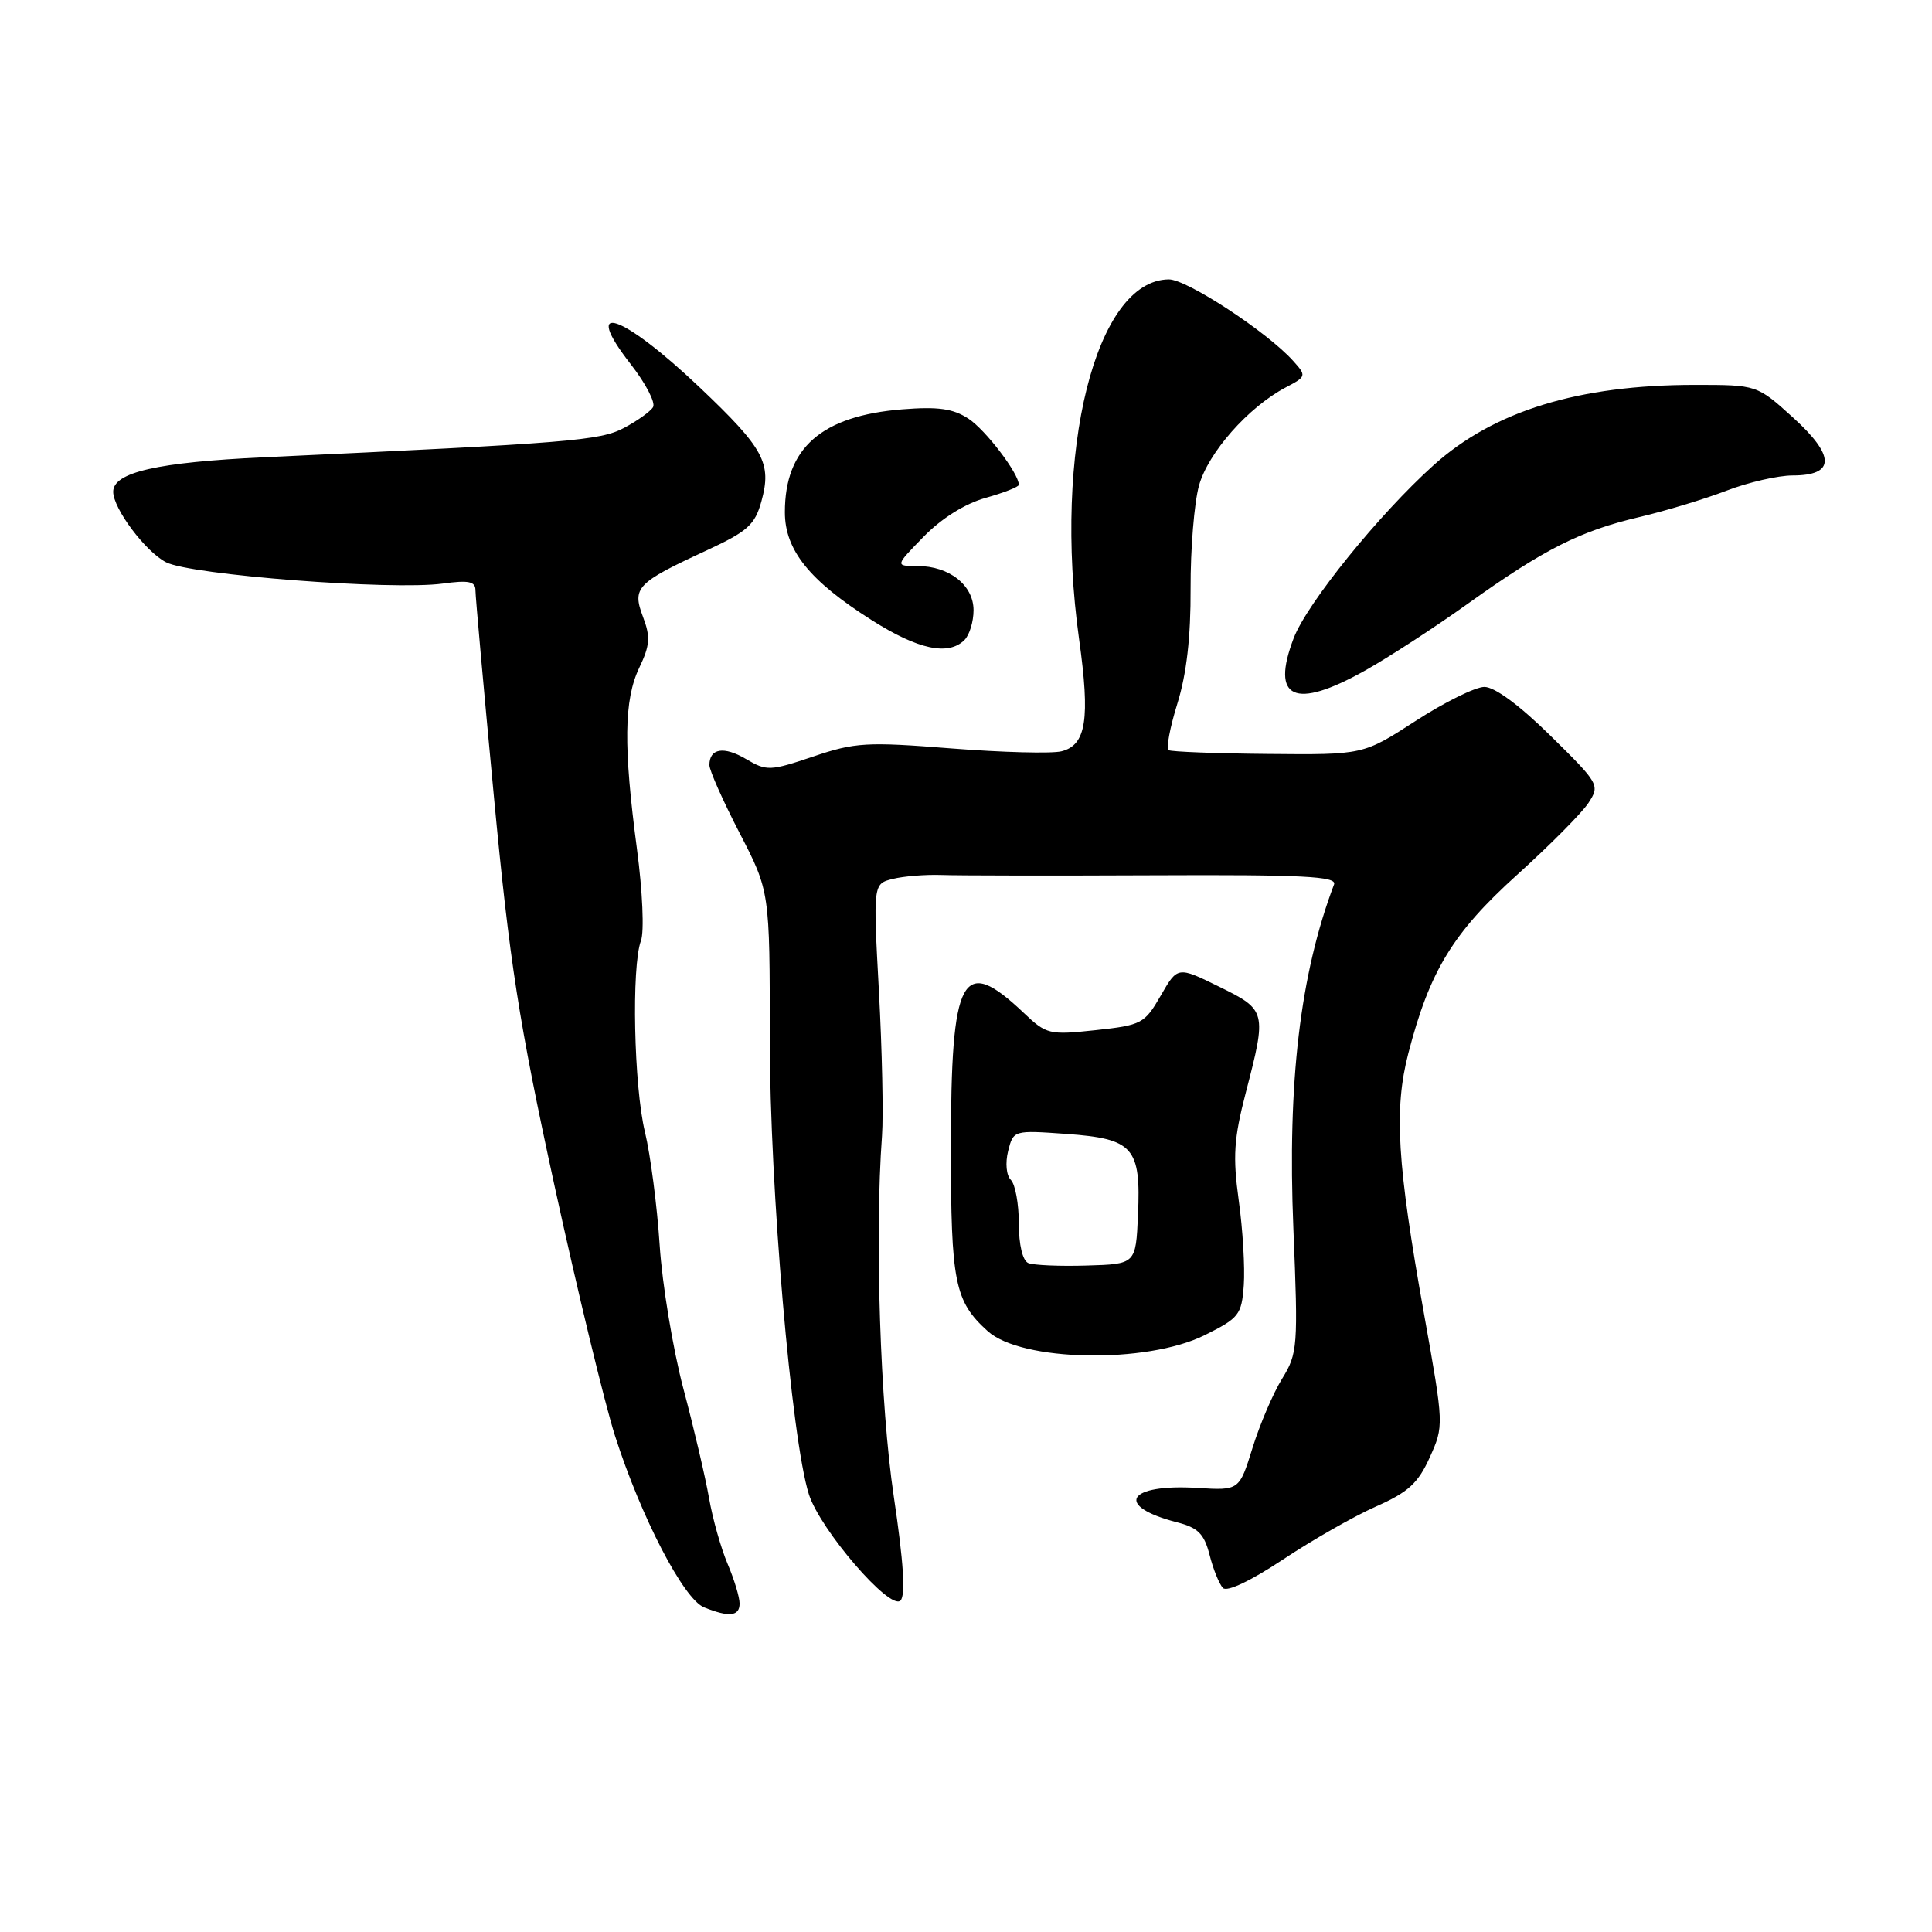 <?xml version="1.0" encoding="UTF-8" standalone="no"?>
<!DOCTYPE svg PUBLIC "-//W3C//DTD SVG 1.1//EN" "http://www.w3.org/Graphics/SVG/1.1/DTD/svg11.dtd" >
<svg xmlns="http://www.w3.org/2000/svg" xmlns:xlink="http://www.w3.org/1999/xlink" version="1.1" viewBox="0 0 256 256">
 <g >
 <path fill="currentColor"
d=" M 98.00 212.47 C 98.00 211.63 97.28 209.26 96.41 207.22 C 95.54 205.17 94.43 201.25 93.95 198.50 C 93.47 195.75 91.94 189.22 90.55 184.00 C 89.17 178.78 87.75 170.22 87.41 165.00 C 87.07 159.78 86.19 153.03 85.46 150.00 C 83.99 143.95 83.66 128.04 84.93 124.65 C 85.38 123.45 85.14 118.08 84.40 112.50 C 82.60 98.93 82.67 92.75 84.70 88.49 C 86.13 85.50 86.21 84.40 85.19 81.71 C 83.74 77.86 84.35 77.22 93.70 72.90 C 99.06 70.41 100.03 69.54 100.89 66.43 C 102.29 61.36 101.25 59.44 92.72 51.34 C 82.38 41.52 76.89 39.68 83.59 48.28 C 85.57 50.82 86.89 53.37 86.53 53.95 C 86.17 54.54 84.44 55.77 82.69 56.70 C 79.49 58.39 75.66 58.70 35.00 60.59 C 20.84 61.25 15.00 62.58 15.00 65.16 C 15.00 67.39 19.27 73.09 22.00 74.50 C 25.26 76.19 51.94 78.24 58.64 77.33 C 62.10 76.85 63.00 77.04 63.00 78.21 C 63.00 79.03 64.10 91.35 65.45 105.60 C 67.52 127.53 68.75 135.41 73.45 157.00 C 76.51 171.03 80.13 185.99 81.49 190.25 C 84.95 201.03 90.58 211.89 93.29 212.98 C 96.61 214.32 98.00 214.17 98.00 212.47 Z  M 118.43 198.28 C 116.63 186.26 115.89 163.81 116.87 150.50 C 117.07 147.75 116.88 139.11 116.46 131.31 C 115.69 117.11 115.69 117.11 118.30 116.46 C 119.74 116.10 122.62 115.87 124.71 115.94 C 126.79 116.02 139.47 116.04 152.88 115.98 C 172.65 115.89 177.17 116.12 176.77 117.19 C 172.27 129.11 170.58 143.37 171.38 162.81 C 172.02 178.46 171.95 179.34 169.89 182.68 C 168.70 184.60 166.94 188.72 165.97 191.84 C 164.21 197.50 164.21 197.50 158.68 197.16 C 149.36 196.58 147.58 199.55 155.95 201.71 C 158.76 202.43 159.56 203.24 160.28 206.05 C 160.76 207.95 161.56 209.91 162.05 210.42 C 162.58 210.97 165.76 209.46 169.99 206.65 C 173.87 204.07 179.41 200.91 182.30 199.63 C 186.60 197.73 187.90 196.54 189.45 193.11 C 191.33 188.94 191.33 188.87 188.71 174.21 C 185.12 154.16 184.69 147.00 186.61 139.57 C 189.44 128.65 192.51 123.61 201.01 115.93 C 205.34 112.02 209.60 107.73 210.47 106.40 C 212.02 104.04 211.91 103.85 205.46 97.50 C 201.35 93.45 198.04 91.01 196.68 91.02 C 195.48 91.03 191.38 93.06 187.57 95.53 C 180.64 100.02 180.64 100.02 168.07 99.90 C 161.16 99.84 155.21 99.61 154.85 99.40 C 154.50 99.18 155.02 96.41 156.01 93.22 C 157.23 89.30 157.79 84.39 157.76 77.97 C 157.74 72.76 158.24 66.63 158.87 64.35 C 160.08 59.99 165.40 53.96 170.34 51.35 C 173.12 49.89 173.14 49.81 171.34 47.81 C 167.89 43.97 157.25 37.00 154.87 37.02 C 145.17 37.11 139.52 59.78 142.98 84.66 C 144.47 95.30 143.93 98.73 140.65 99.55 C 139.38 99.87 132.82 99.70 126.07 99.17 C 114.85 98.28 113.29 98.37 107.77 100.24 C 102.04 102.17 101.59 102.19 98.86 100.58 C 95.92 98.84 94.00 99.15 94.00 101.38 C 94.00 102.08 95.80 106.13 98.00 110.38 C 102.00 118.11 102.00 118.11 102.00 137.62 C 102.00 157.35 104.86 190.68 107.18 198.00 C 108.67 202.69 117.94 213.46 119.32 212.08 C 120.01 211.39 119.73 207.00 118.43 198.28 Z  M 159.60 176.93 C 164.19 174.65 164.52 174.23 164.81 170.28 C 164.97 167.96 164.68 162.92 164.14 159.07 C 163.34 153.25 163.49 150.88 165.07 144.79 C 167.87 134.02 167.82 133.82 161.52 130.73 C 156.04 128.04 156.04 128.04 153.80 131.93 C 151.66 135.64 151.28 135.84 145.17 136.50 C 139.03 137.16 138.66 137.07 135.64 134.20 C 127.46 126.44 126.00 129.14 126.00 152.10 C 126.00 169.96 126.49 172.42 130.87 176.38 C 135.34 180.43 151.90 180.74 159.60 176.93 Z  M 180.88 88.85 C 183.97 87.12 190.10 83.14 194.50 79.99 C 204.63 72.75 209.38 70.35 217.23 68.51 C 220.68 67.70 225.87 66.13 228.76 65.02 C 231.65 63.91 235.61 63.00 237.54 63.00 C 243.19 63.00 243.21 60.42 237.58 55.32 C 232.81 51.00 232.81 51.00 224.59 51.00 C 209.18 51.00 197.95 54.45 189.96 61.64 C 182.75 68.12 173.18 79.95 171.42 84.56 C 168.34 92.64 171.53 94.09 180.88 88.85 Z  M 127.80 84.80 C 128.46 84.14 129.00 82.37 129.00 80.86 C 129.00 77.54 125.78 75.00 121.57 75.00 C 118.59 75.00 118.59 75.00 122.40 71.10 C 124.76 68.68 127.88 66.73 130.60 65.97 C 133.02 65.29 135.00 64.51 135.00 64.24 C 135.00 62.74 130.60 56.97 128.33 55.48 C 126.29 54.14 124.30 53.86 119.55 54.24 C 108.85 55.10 104.00 59.36 104.00 67.87 C 104.00 72.89 107.25 76.94 115.49 82.16 C 121.64 86.07 125.67 86.93 127.80 84.80 Z  M 136.25 167.36 C 135.50 167.04 135.00 164.94 135.00 162.12 C 135.00 159.52 134.53 156.93 133.94 156.34 C 133.34 155.74 133.19 154.10 133.58 152.52 C 134.28 149.76 134.30 149.75 141.31 150.25 C 150.19 150.89 151.19 152.03 150.79 161.00 C 150.50 167.50 150.50 167.50 144.00 167.69 C 140.43 167.80 136.94 167.65 136.25 167.36 Z "/>
</g>
</svg>